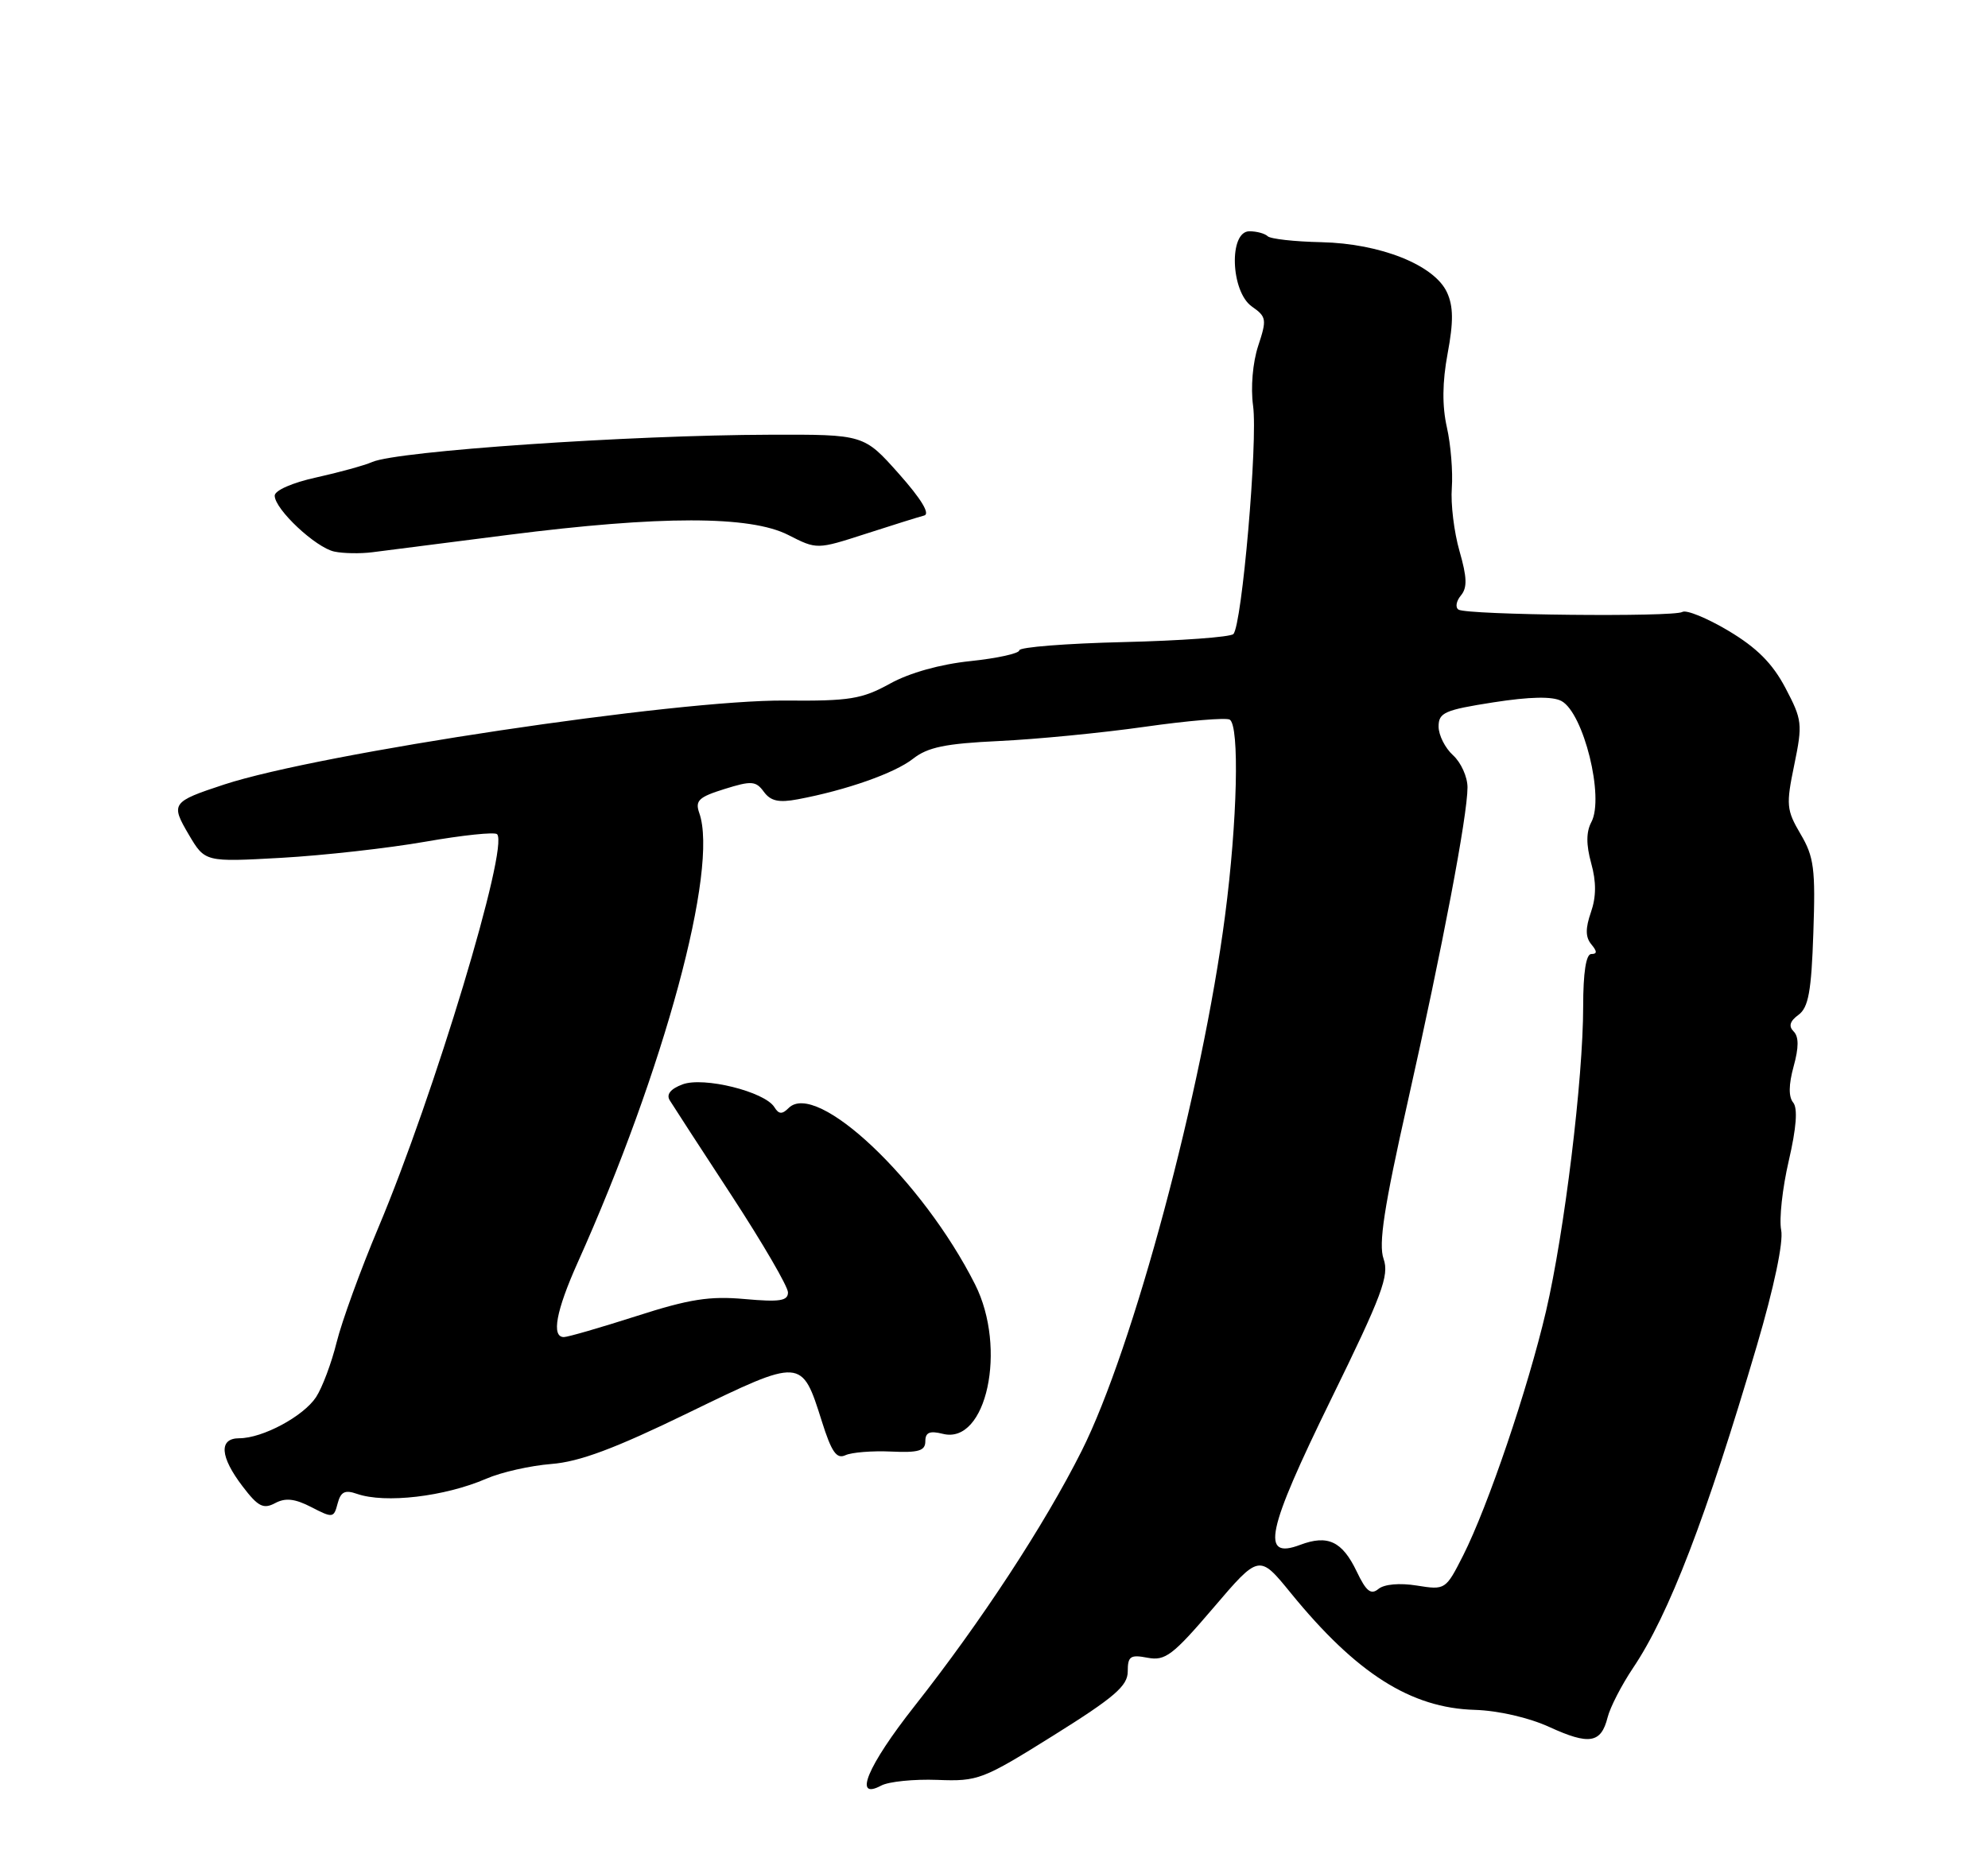 <?xml version="1.0" encoding="UTF-8" standalone="no"?>
<!DOCTYPE svg PUBLIC "-//W3C//DTD SVG 1.1//EN" "http://www.w3.org/Graphics/SVG/1.1/DTD/svg11.dtd" >
<svg xmlns="http://www.w3.org/2000/svg" xmlns:xlink="http://www.w3.org/1999/xlink" version="1.1" viewBox="0 0 275 256">
 <g >
 <path fill="currentColor"
d=" M 129.66 246.27 C 135.30 246.49 135.92 246.25 145.76 240.10 C 154.17 234.84 156.00 233.26 156.00 231.27 C 156.00 229.16 156.36 228.91 158.75 229.37 C 161.18 229.83 162.23 229.04 167.84 222.47 C 174.18 215.04 174.18 215.04 178.56 220.42 C 187.62 231.54 195.16 236.33 204.00 236.58 C 207.25 236.68 211.48 237.65 214.32 238.95 C 219.84 241.48 221.48 241.21 222.38 237.62 C 222.73 236.22 224.32 233.14 225.90 230.78 C 230.86 223.42 236.04 209.92 243.02 186.21 C 245.41 178.09 246.72 171.86 246.39 170.20 C 246.09 168.70 246.56 164.39 247.44 160.61 C 248.50 156.03 248.70 153.35 248.05 152.55 C 247.40 151.77 247.42 150.07 248.11 147.56 C 248.84 144.92 248.84 143.44 248.11 142.71 C 247.39 141.99 247.59 141.29 248.78 140.42 C 250.16 139.41 250.57 137.19 250.84 129.07 C 251.15 120.22 250.93 118.54 249.07 115.40 C 247.12 112.08 247.05 111.37 248.20 105.83 C 249.37 100.15 249.30 99.60 246.97 95.17 C 245.18 91.78 243.02 89.62 239.10 87.28 C 236.13 85.51 233.26 84.34 232.72 84.67 C 231.54 85.40 202.98 85.10 201.76 84.35 C 201.29 84.06 201.43 83.18 202.08 82.40 C 202.99 81.31 202.94 79.90 201.89 76.24 C 201.14 73.63 200.66 69.70 200.83 67.50 C 200.99 65.30 200.69 61.54 200.15 59.14 C 199.48 56.18 199.51 52.89 200.25 48.91 C 201.07 44.53 201.05 42.40 200.17 40.47 C 198.44 36.68 190.97 33.69 182.77 33.51 C 179.06 33.43 175.73 33.06 175.35 32.68 C 174.97 32.31 173.84 32.00 172.83 32.00 C 169.96 32.00 170.23 40.34 173.17 42.41 C 175.20 43.83 175.26 44.19 174.04 47.87 C 173.29 50.16 172.99 53.62 173.34 56.15 C 174.01 61.04 171.80 86.53 170.61 87.73 C 170.18 88.15 163.35 88.65 155.42 88.84 C 147.49 89.03 141.00 89.54 141.00 89.98 C 141.00 90.41 137.96 91.08 134.25 91.47 C 130.08 91.90 125.82 93.09 123.11 94.59 C 119.23 96.73 117.53 97.01 108.61 96.93 C 93.74 96.80 44.22 104.21 31.00 108.55 C 23.74 110.94 23.58 111.17 26.12 115.49 C 28.36 119.28 28.36 119.28 38.93 118.69 C 44.74 118.36 53.70 117.36 58.83 116.46 C 63.96 115.56 68.43 115.09 68.76 115.42 C 70.44 117.11 60.05 151.54 52.34 169.85 C 49.87 175.71 47.28 182.85 46.57 185.71 C 45.86 188.58 44.58 192.00 43.72 193.31 C 41.97 195.97 36.32 199.00 33.10 199.00 C 30.24 199.00 30.42 201.55 33.56 205.66 C 35.69 208.46 36.43 208.84 38.05 207.98 C 39.48 207.21 40.78 207.35 43.07 208.53 C 46.02 210.06 46.18 210.04 46.70 208.04 C 47.13 206.40 47.71 206.11 49.37 206.69 C 53.27 208.05 61.51 207.08 67.26 204.60 C 69.32 203.70 73.37 202.79 76.26 202.56 C 80.15 202.26 85.03 200.44 95.26 195.46 C 110.93 187.85 110.90 187.84 113.68 196.64 C 115.02 200.90 115.72 201.91 116.94 201.35 C 117.80 200.95 120.64 200.72 123.25 200.84 C 127.07 201.02 128.00 200.74 128.00 199.42 C 128.00 198.19 128.60 197.93 130.43 198.39 C 136.47 199.91 139.34 186.56 134.88 177.71 C 127.61 163.29 112.96 149.44 109.09 153.31 C 108.19 154.21 107.73 154.18 107.12 153.19 C 105.79 151.04 97.30 148.94 94.41 150.04 C 92.75 150.66 92.14 151.43 92.65 152.25 C 93.07 152.94 96.92 158.87 101.21 165.43 C 105.49 171.99 109.00 178.01 109.00 178.82 C 109.00 180.00 107.85 180.17 103.03 179.74 C 98.17 179.30 95.36 179.74 88.03 182.10 C 83.06 183.69 78.55 185.00 78.00 185.00 C 76.25 185.00 76.92 181.38 79.88 174.76 C 91.90 147.99 99.43 120.12 96.73 112.49 C 96.13 110.78 96.65 110.28 100.22 109.17 C 103.96 108.00 104.56 108.05 105.66 109.55 C 106.60 110.84 107.73 111.09 110.37 110.59 C 117.08 109.33 123.75 106.98 126.29 104.99 C 128.33 103.38 130.78 102.88 138.18 102.53 C 143.31 102.29 152.39 101.41 158.36 100.56 C 164.33 99.71 169.62 99.27 170.11 99.57 C 171.48 100.42 171.17 113.62 169.46 126.70 C 166.32 150.86 156.75 186.57 149.62 200.76 C 144.49 210.98 135.70 224.40 126.46 236.12 C 120.00 244.33 117.98 249.15 121.89 247.06 C 122.93 246.50 126.43 246.15 129.66 246.27 Z  M 70.29 74.01 C 91.34 71.33 103.77 71.33 109.04 74.02 C 113.00 76.04 113.00 76.04 119.75 73.86 C 123.46 72.66 127.10 71.52 127.84 71.33 C 128.70 71.12 127.44 69.04 124.34 65.55 C 119.50 60.11 119.50 60.11 106.50 60.15 C 87.09 60.20 54.96 62.40 51.50 63.92 C 50.40 64.40 46.91 65.36 43.75 66.06 C 40.45 66.78 38.00 67.86 38.00 68.58 C 38.00 70.46 43.69 75.79 46.26 76.32 C 47.49 76.58 49.85 76.62 51.50 76.41 C 53.15 76.20 61.60 75.12 70.29 74.01 Z  M 187.68 217.45 C 185.67 213.25 183.68 212.31 179.85 213.75 C 174.34 215.83 175.19 211.86 184.11 193.64 C 191.20 179.17 192.20 176.48 191.39 174.18 C 190.67 172.13 191.45 167.04 194.72 152.50 C 199.54 131.05 203.00 112.85 203.00 108.94 C 203.00 107.49 202.10 105.50 201.00 104.50 C 199.90 103.50 199.00 101.72 199.00 100.52 C 199.00 98.60 199.84 98.23 206.57 97.18 C 211.65 96.39 214.75 96.33 215.99 96.99 C 219.06 98.64 221.96 110.35 220.13 113.75 C 219.41 115.11 219.40 116.86 220.11 119.44 C 220.83 122.03 220.81 124.10 220.07 126.23 C 219.30 128.45 219.31 129.67 220.12 130.65 C 220.95 131.65 220.95 132.00 220.12 132.00 C 219.40 132.00 219.00 134.56 219.00 139.26 C 219.00 149.26 216.41 170.50 213.86 181.42 C 211.35 192.15 205.82 208.44 202.40 215.21 C 199.98 219.98 199.93 220.01 195.98 219.38 C 193.61 219.00 191.48 219.19 190.68 219.85 C 189.64 220.71 188.98 220.18 187.68 217.45 Z "/>
</g>
</svg>